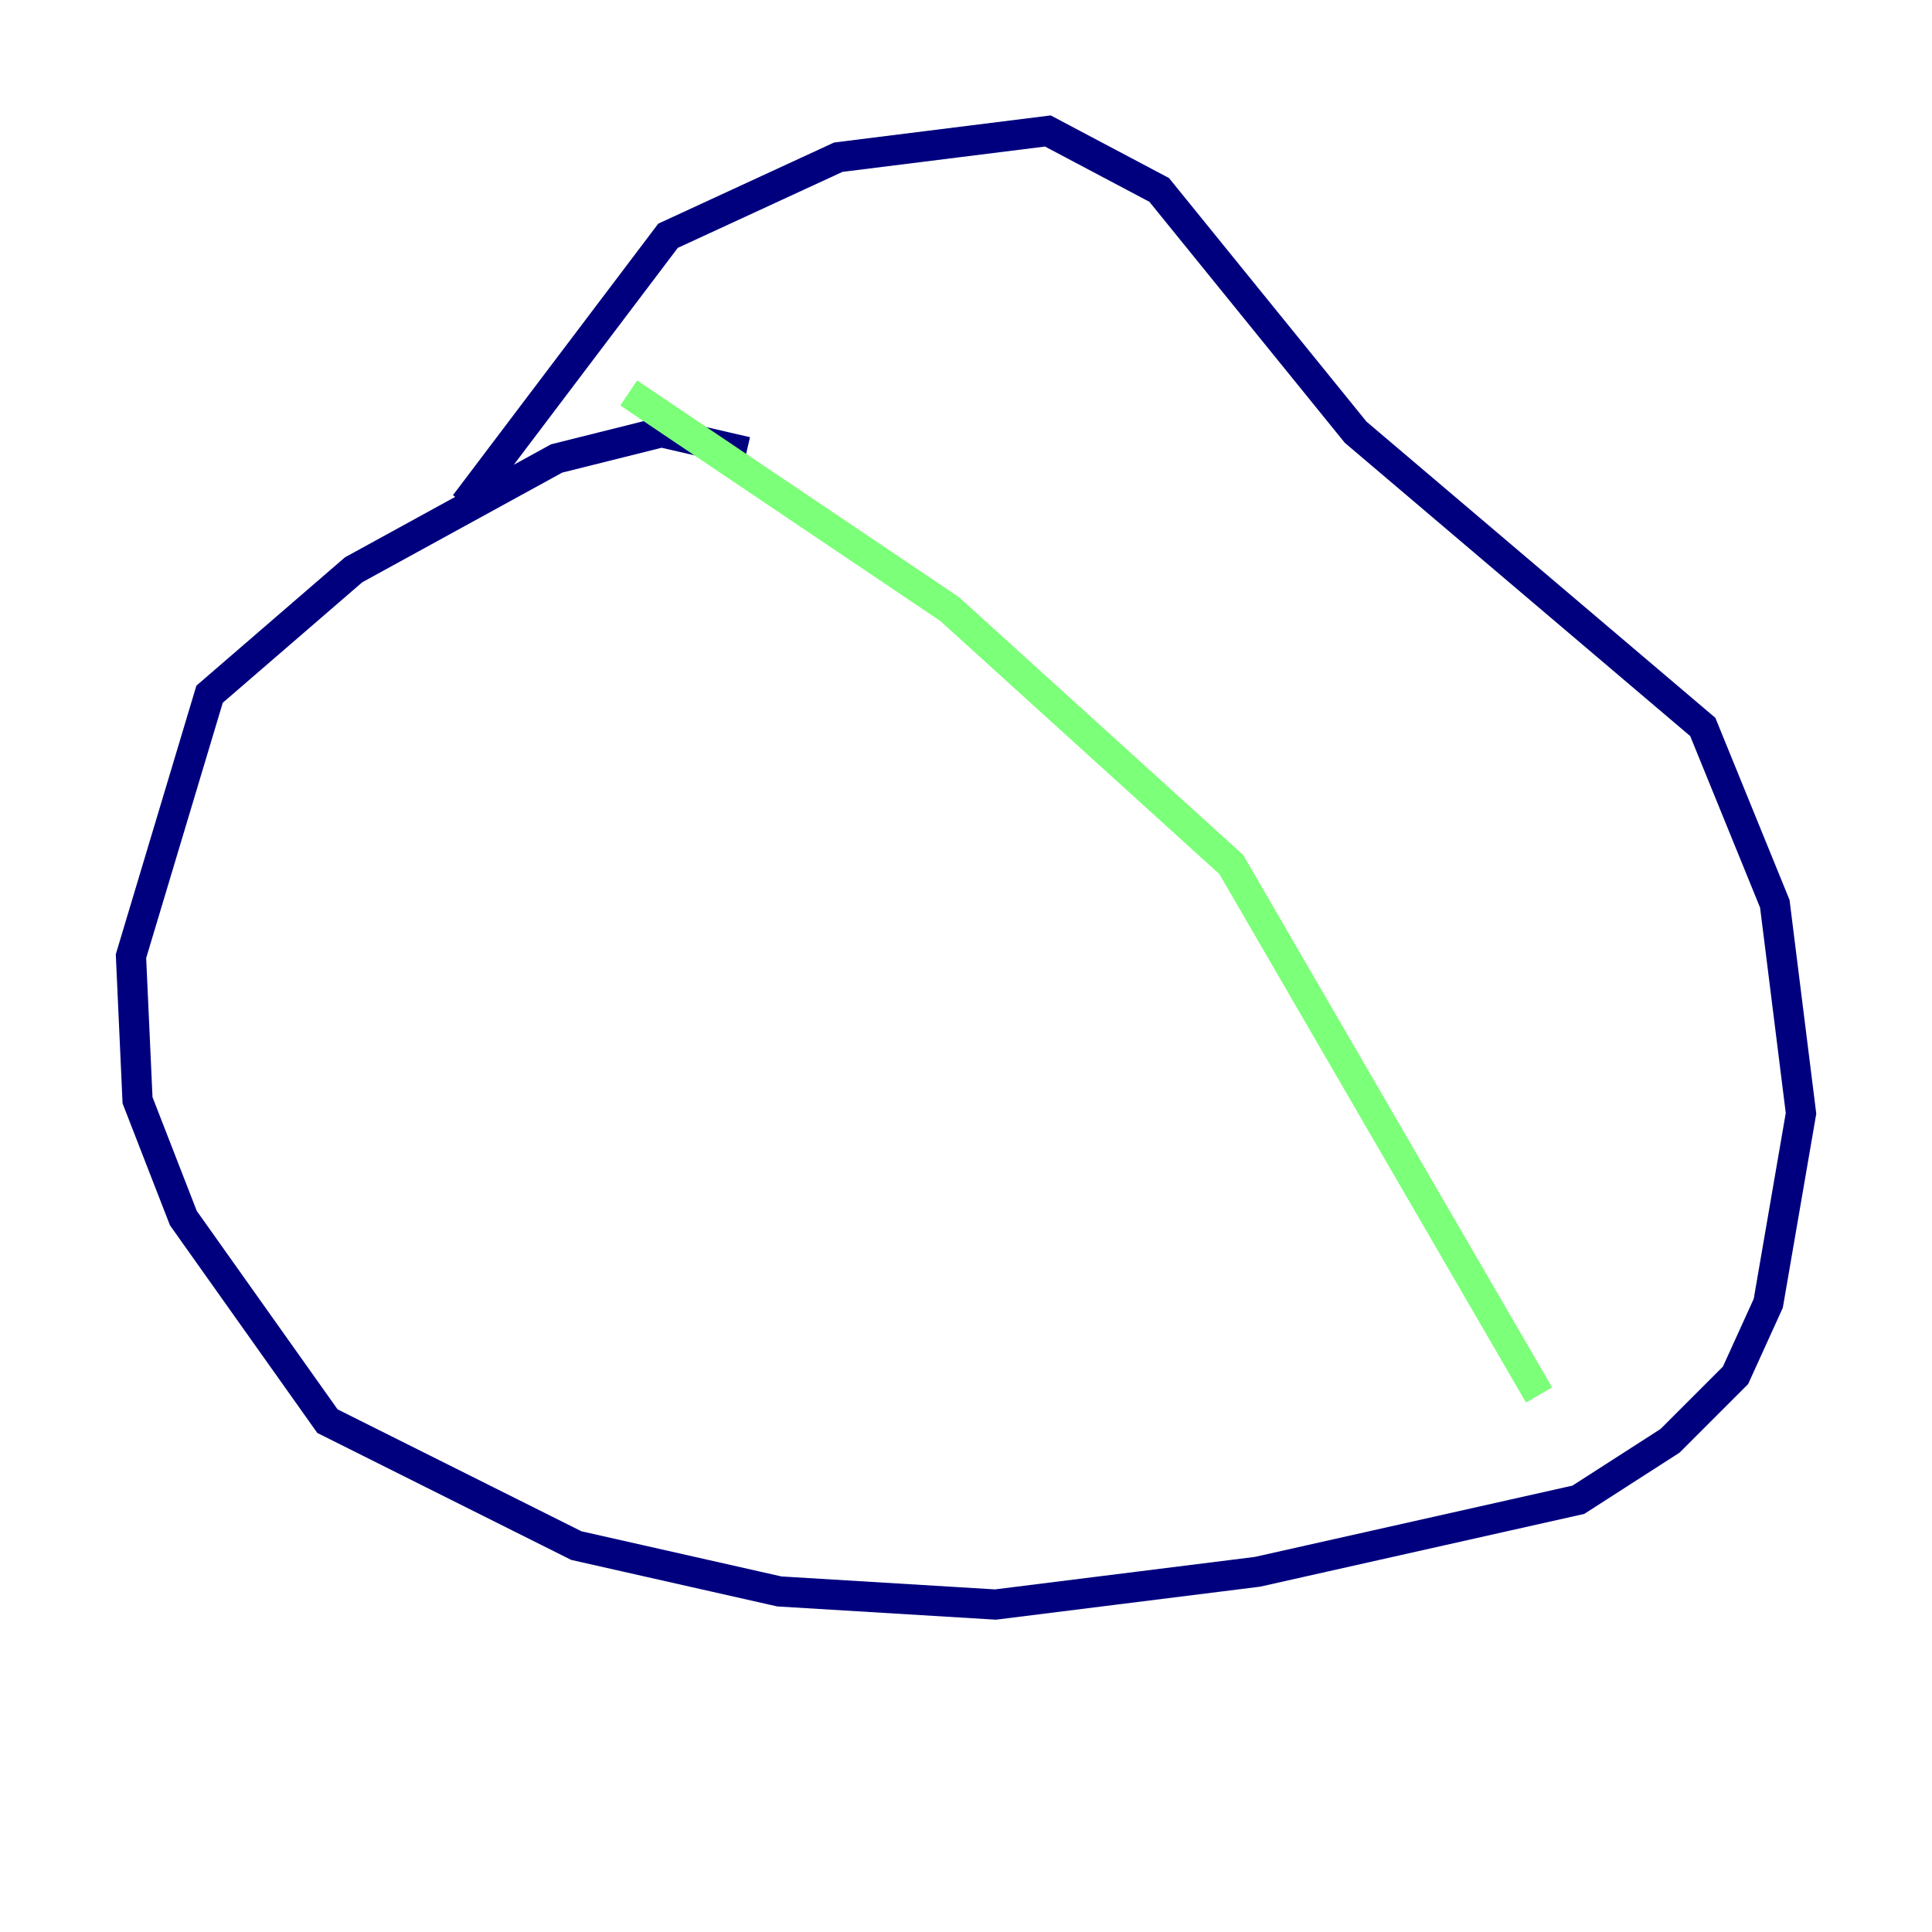 <?xml version="1.0" encoding="utf-8" ?>
<svg baseProfile="tiny" height="128" version="1.2" viewBox="0,0,128,128" width="128" xmlns="http://www.w3.org/2000/svg" xmlns:ev="http://www.w3.org/2001/xml-events" xmlns:xlink="http://www.w3.org/1999/xlink"><defs /><polyline fill="none" points="49.464,29.939 43.824,28.637 36.881,30.373 23.43,37.749 13.885,45.993 8.678,63.349 9.112,72.895 12.149,80.705 21.695,94.156 38.183,102.4 51.634,105.437 65.953,106.305 83.308,104.136 104.57,99.363 110.644,95.458 114.983,91.119 117.153,86.346 119.322,73.763 117.586,59.878 112.814,48.163 89.817,28.637 76.8,12.583 69.424,8.678 55.539,10.414 44.258,15.62 30.807,33.41" stroke="#00007f" stroke-width="2" /><polyline fill="none" points="41.654,26.034 62.915,40.352 81.573,57.275 101.966,92.42" stroke="#7cff79" stroke-width="2" /><polyline fill="none" points="13.017,49.031 13.017,49.031" stroke="#7f0000" stroke-width="2" /></svg>